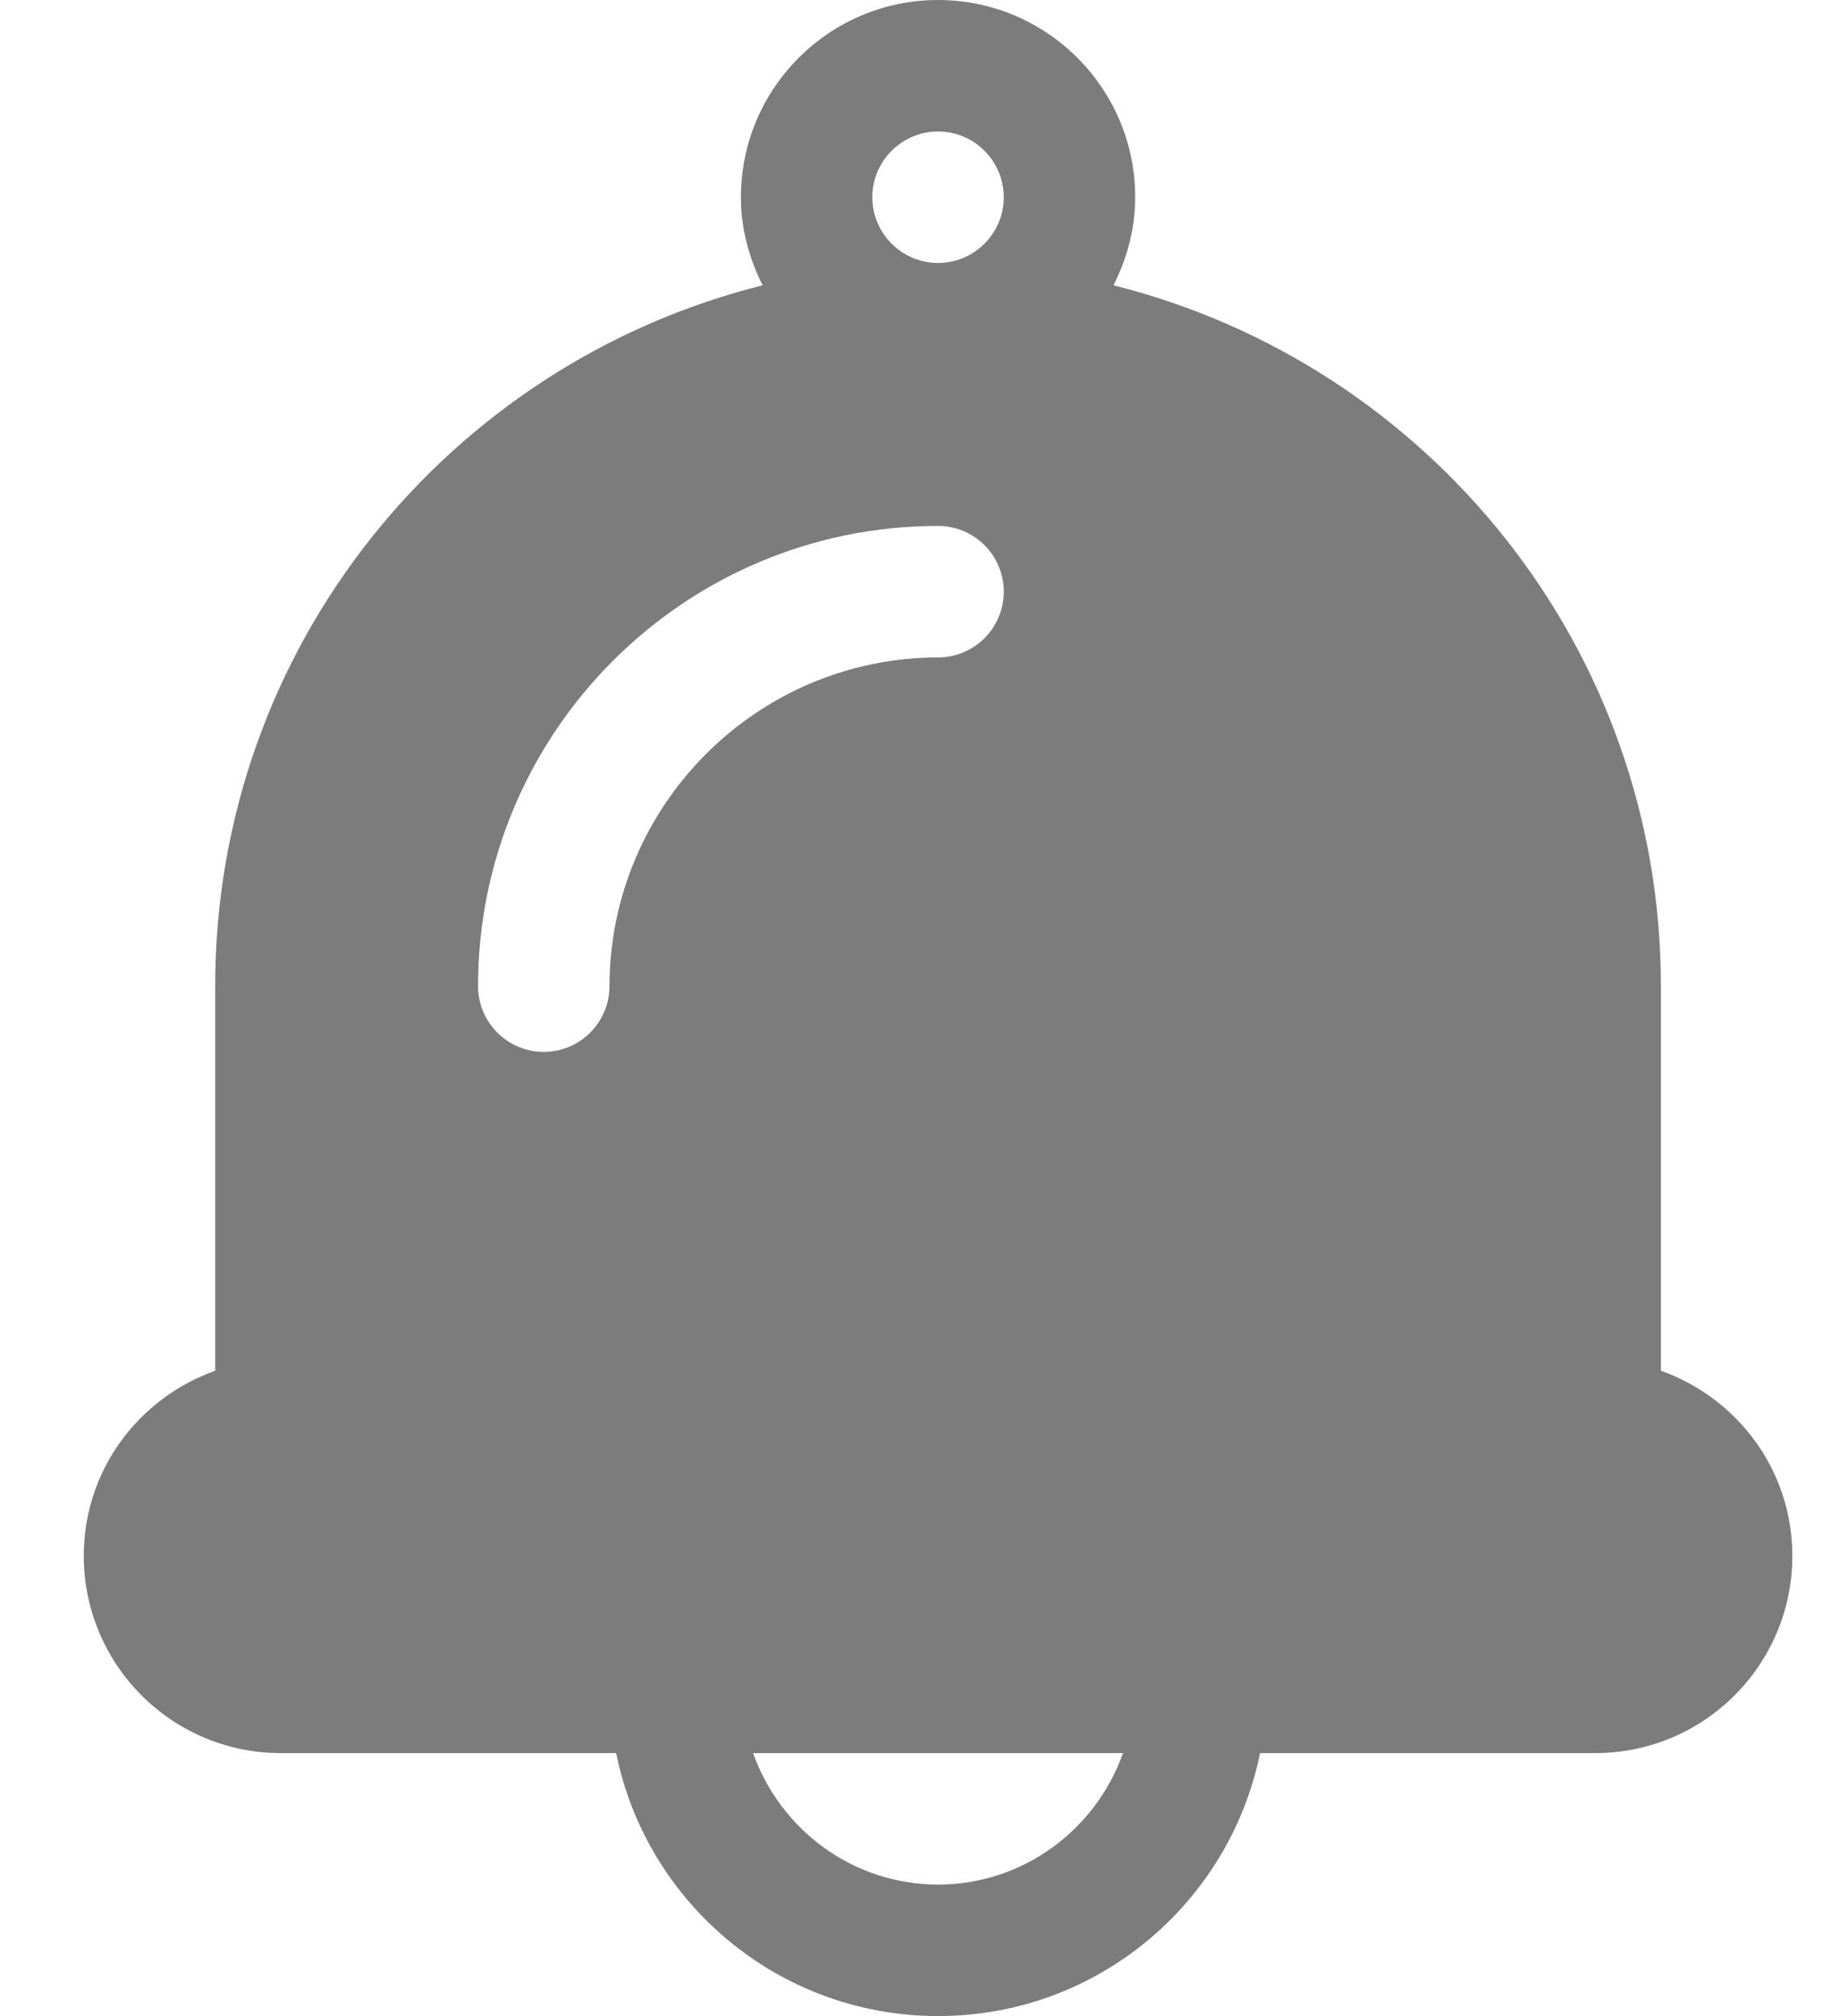 <svg width="21" height="23" viewBox="0 0 21 23" fill="none" xmlns="http://www.w3.org/2000/svg">
<path d="M18.956 15.638V11.25C18.956 7.385 16.295 4.151 12.708 3.255C12.862 2.951 12.956 2.613 12.956 2.25C12.956 1.009 11.947 0 10.706 0C9.465 0 8.456 1.009 8.456 2.25C8.456 2.613 8.551 2.951 8.704 3.255C5.117 4.151 2.456 7.385 2.456 11.25V15.638C1.584 15.948 0.956 16.771 0.956 17.75C0.957 18.993 1.963 20 3.206 20H7.032C7.379 21.712 8.892 23 10.706 23C12.521 23 14.033 21.712 14.381 20H18.206C19.449 20 20.456 18.993 20.456 17.75C20.456 16.771 19.828 15.948 18.956 15.638ZM10.706 1.5C11.119 1.5 11.456 1.837 11.456 2.25C11.456 2.663 11.119 3 10.706 3C10.293 3 9.956 2.663 9.956 2.25C9.956 1.837 10.293 1.5 10.706 1.5ZM6.956 11.25C6.956 11.664 6.62 12 6.206 12C5.792 12 5.456 11.664 5.456 11.25C5.457 8.353 7.809 6.001 10.706 6C11.12 6 11.456 6.336 11.456 6.75C11.456 7.164 11.12 7.5 10.706 7.5V7.5C8.64 7.504 6.96 9.184 6.956 11.25ZM10.706 21.5C9.728 21.498 8.905 20.871 8.595 20H12.817C12.507 20.871 11.684 21.498 10.706 21.5Z" fill="#7C7C7C"/>
</svg>
